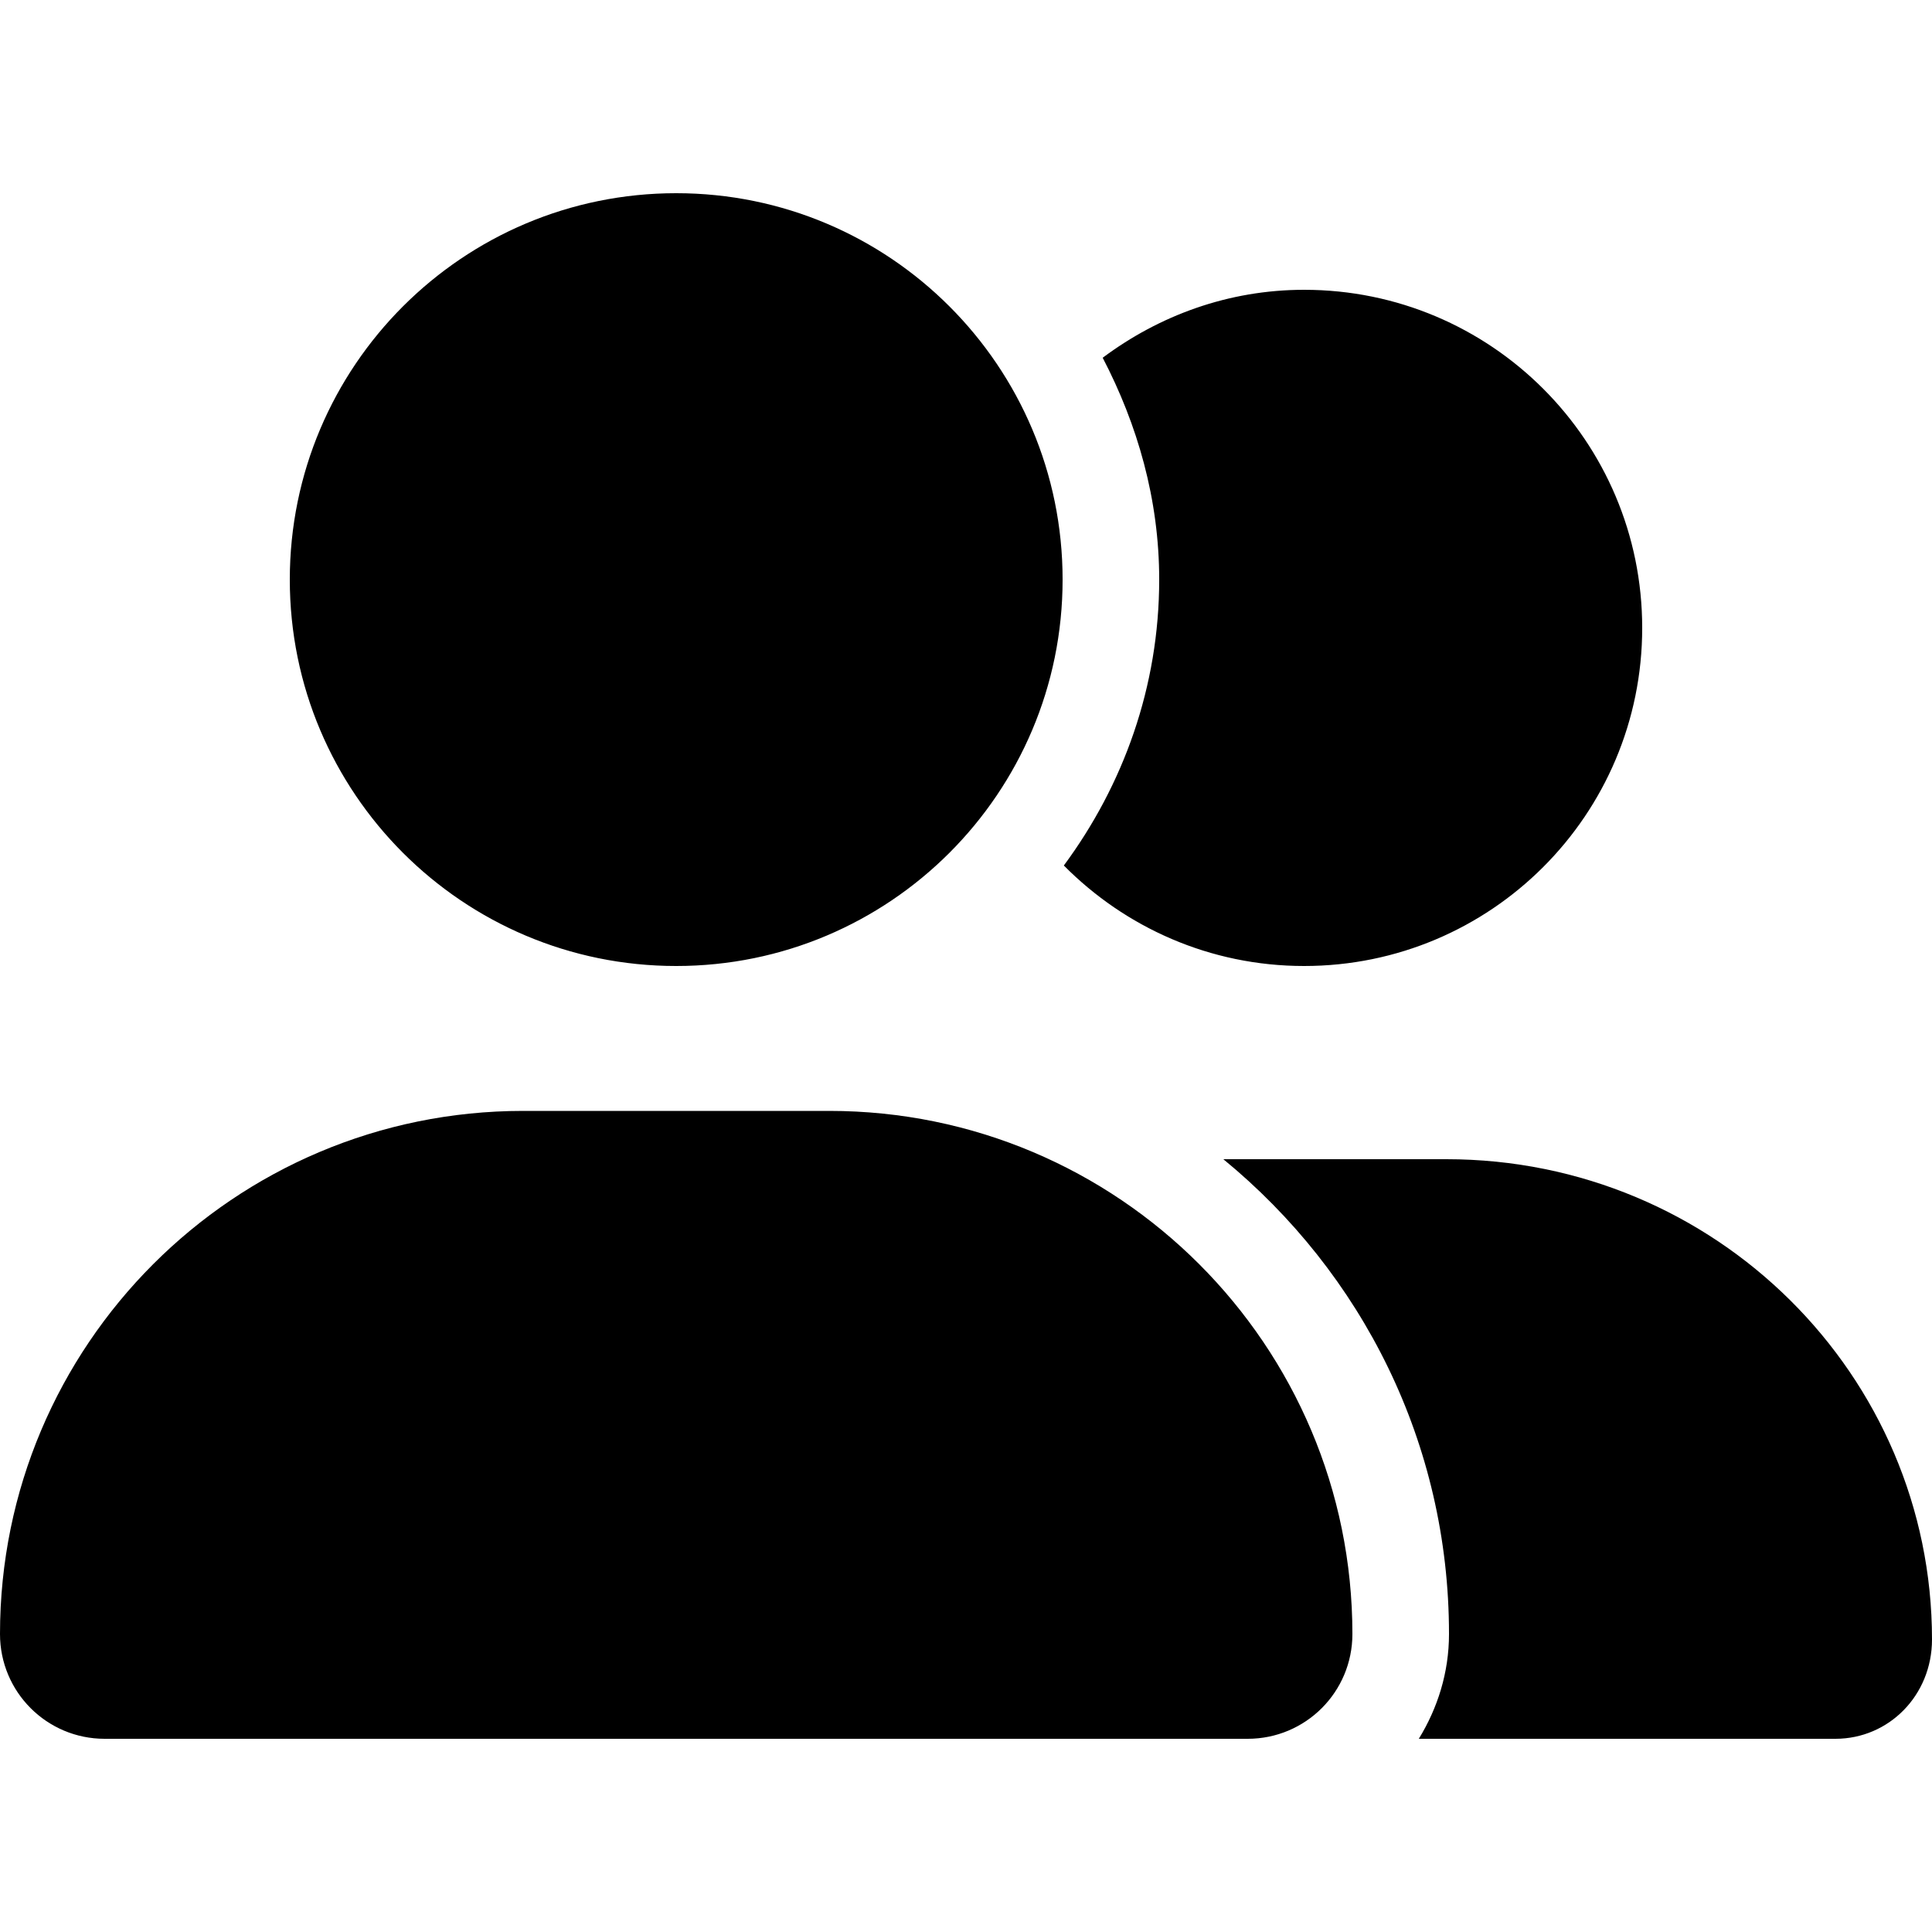 <svg xmlns="http://www.w3.org/2000/svg" viewBox="0 0 640 512" width="20" height="20"><path d="M224 256c70.7 0 128-57.31 128-128S294.7 0 224 0 96 57.31 96 128s57.3 128 128 128zm50.7 48H173.3C77.57 304 0 381.6 0 477.3 0 496.5 15.52 512 34.66 512H413.3c19.2 0 34.7-15.5 34.7-34.7 0-95.7-77.6-173.3-173.3-173.3zm204.4 16h-73.85C451.2 357.7 480 414.1 480 477.3c0 12.8-3.8 24.6-10 34.7h138c17.7 0 32-14.4 32-32.9 0-87.5-71.6-159.1-160.9-159.1zM432 256c61.9 0 112-50.1 112-112S493.9 32 432 32c-25.11 0-48.04 8.555-66.72 22.51C376.8 76.63 384 101.4 384 128c0 35.52-11.93 68.14-31.59 94.71C372.7 243.2 400.8 256 432 256z"/></svg>